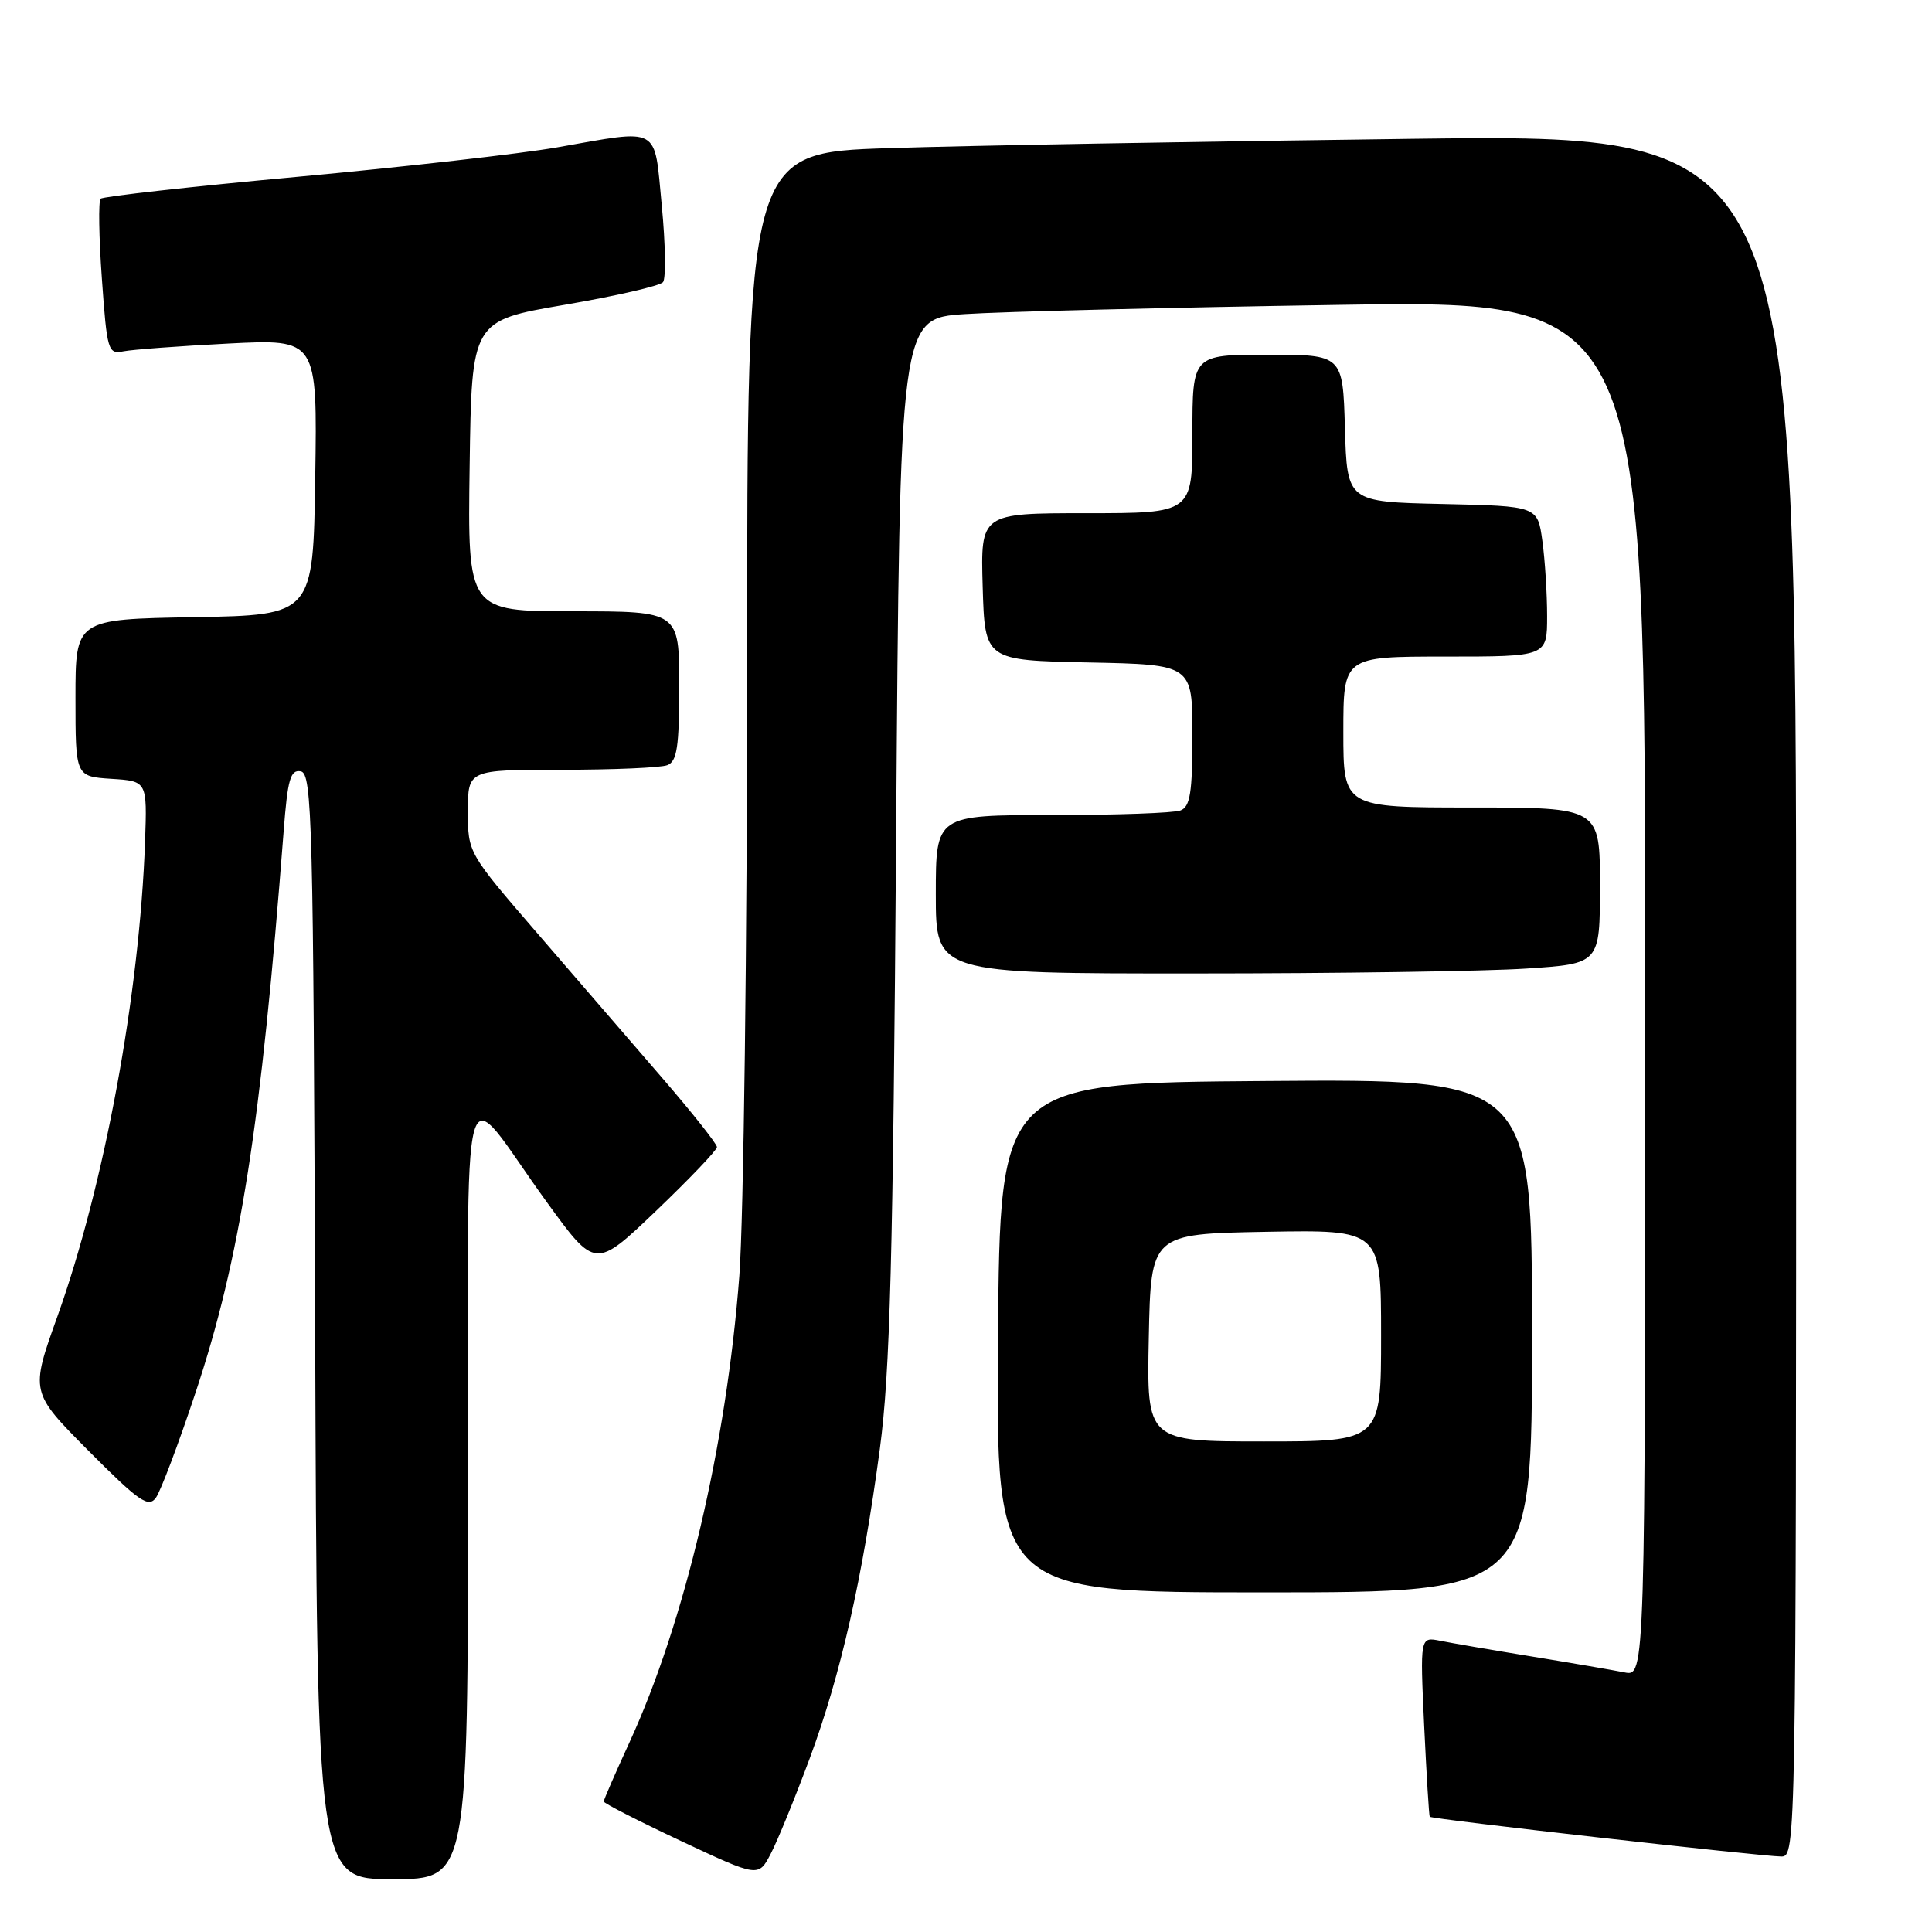<?xml version="1.0" encoding="UTF-8" standalone="no"?>
<!DOCTYPE svg PUBLIC "-//W3C//DTD SVG 1.1//EN" "http://www.w3.org/Graphics/SVG/1.1/DTD/svg11.dtd" >
<svg xmlns="http://www.w3.org/2000/svg" xmlns:xlink="http://www.w3.org/1999/xlink" version="1.1" viewBox="0 0 256 256">
 <g >
 <path fill="currentColor"
d=" M 62.02 197.25 C 62.05 137.90 60.64 143.01 72.48 159.32 C 78.88 168.14 78.88 168.14 86.94 160.44 C 91.37 156.20 95.00 152.40 95.00 151.99 C 95.00 151.58 91.75 147.47 87.78 142.87 C 83.81 138.27 76.38 129.66 71.28 123.76 C 62.00 113.01 62.00 113.01 62.00 107.51 C 62.00 102.00 62.00 102.00 74.42 102.00 C 81.25 102.00 87.55 101.73 88.42 101.39 C 89.71 100.90 90.00 98.99 90.00 90.89 C 90.00 81.00 90.00 81.00 75.98 81.00 C 61.96 81.00 61.96 81.00 62.23 61.75 C 62.50 42.50 62.50 42.50 74.81 40.39 C 81.58 39.23 87.45 37.88 87.85 37.39 C 88.25 36.90 88.18 32.34 87.69 27.25 C 86.65 16.53 87.68 17.10 73.79 19.53 C 69.00 20.37 53.56 22.12 39.48 23.42 C 25.41 24.71 13.64 26.03 13.33 26.33 C 13.03 26.64 13.10 31.41 13.50 36.94 C 14.18 46.51 14.32 46.96 16.36 46.55 C 17.54 46.32 23.80 45.85 30.27 45.52 C 42.05 44.92 42.05 44.92 41.77 63.21 C 41.50 81.50 41.50 81.50 25.75 81.78 C 10.00 82.05 10.00 82.05 10.00 92.47 C 10.00 102.89 10.00 102.89 14.75 103.20 C 19.50 103.50 19.50 103.50 19.22 111.50 C 18.50 131.73 13.82 157.09 7.59 174.48 C 4.01 184.47 4.01 184.47 11.75 192.26 C 18.40 198.94 19.66 199.82 20.65 198.47 C 21.28 197.60 23.66 191.31 25.92 184.50 C 31.84 166.71 34.58 149.21 37.58 110.20 C 38.11 103.24 38.48 101.95 39.86 102.21 C 41.36 102.50 41.52 108.78 41.76 175.76 C 42.01 249.00 42.01 249.00 52.01 249.00 C 62.00 249.00 62.00 249.00 62.02 197.25 Z  M 107.29 233.00 C 111.41 221.88 114.28 209.22 116.59 191.93 C 117.94 181.76 118.33 167.01 118.74 110.85 C 119.23 42.19 119.23 42.19 127.86 41.62 C 132.61 41.30 154.84 40.75 177.25 40.40 C 218.00 39.77 218.00 39.77 218.00 130.96 C 218.00 222.16 218.00 222.16 215.25 221.60 C 213.74 221.30 208.22 220.35 203.00 219.50 C 197.78 218.65 192.30 217.71 190.83 217.41 C 188.16 216.88 188.16 216.88 188.71 228.69 C 189.02 235.18 189.35 240.61 189.45 240.73 C 189.70 241.05 233.53 246.00 236.05 246.00 C 237.97 246.00 238.00 244.44 238.00 131.88 C 238.00 17.76 238.00 17.76 187.25 18.39 C 159.34 18.74 128.06 19.29 117.75 19.63 C 99.00 20.23 99.00 20.23 99.00 87.87 C 99.00 125.06 98.53 161.57 97.97 169.00 C 96.26 191.50 90.76 214.87 83.40 230.89 C 81.53 234.96 80.00 238.47 80.00 238.71 C 80.00 238.94 84.61 241.30 90.25 243.95 C 100.50 248.76 100.50 248.76 102.13 245.63 C 103.03 243.91 105.35 238.22 107.29 233.00 Z  M 203.00 176.99 C 203.00 142.97 203.00 142.97 167.75 143.24 C 132.50 143.50 132.50 143.50 132.24 177.25 C 131.97 211.00 131.97 211.00 167.49 211.00 C 203.00 211.00 203.00 211.00 203.00 176.99 Z  M 202.25 128.34 C 212.00 127.70 212.00 127.70 212.00 117.35 C 212.00 107.00 212.00 107.00 195.00 107.00 C 178.00 107.00 178.00 107.00 178.00 97.00 C 178.00 87.00 178.00 87.00 191.50 87.00 C 205.00 87.00 205.00 87.00 205.00 81.64 C 205.00 78.69 204.72 74.20 204.37 71.67 C 203.74 67.06 203.74 67.06 191.12 66.78 C 178.50 66.50 178.50 66.50 178.21 56.75 C 177.93 47.00 177.93 47.00 167.96 47.00 C 158.00 47.00 158.00 47.00 158.00 57.50 C 158.00 68.00 158.00 68.00 143.96 68.00 C 129.93 68.00 129.93 68.00 130.21 77.75 C 130.50 87.50 130.50 87.50 144.25 87.78 C 158.00 88.06 158.00 88.06 158.00 97.42 C 158.00 105.04 157.70 106.90 156.42 107.39 C 155.55 107.73 147.90 108.00 139.42 108.00 C 124.00 108.00 124.00 108.00 124.00 118.50 C 124.00 129.00 124.00 129.00 158.25 128.99 C 177.09 128.99 196.89 128.70 202.25 128.34 Z  M 152.22 177.25 C 152.50 163.50 152.50 163.50 167.75 163.22 C 183.00 162.95 183.00 162.95 183.00 176.97 C 183.00 191.00 183.00 191.00 167.47 191.00 C 151.94 191.00 151.94 191.00 152.22 177.25 Z "/>
</g>
</svg>